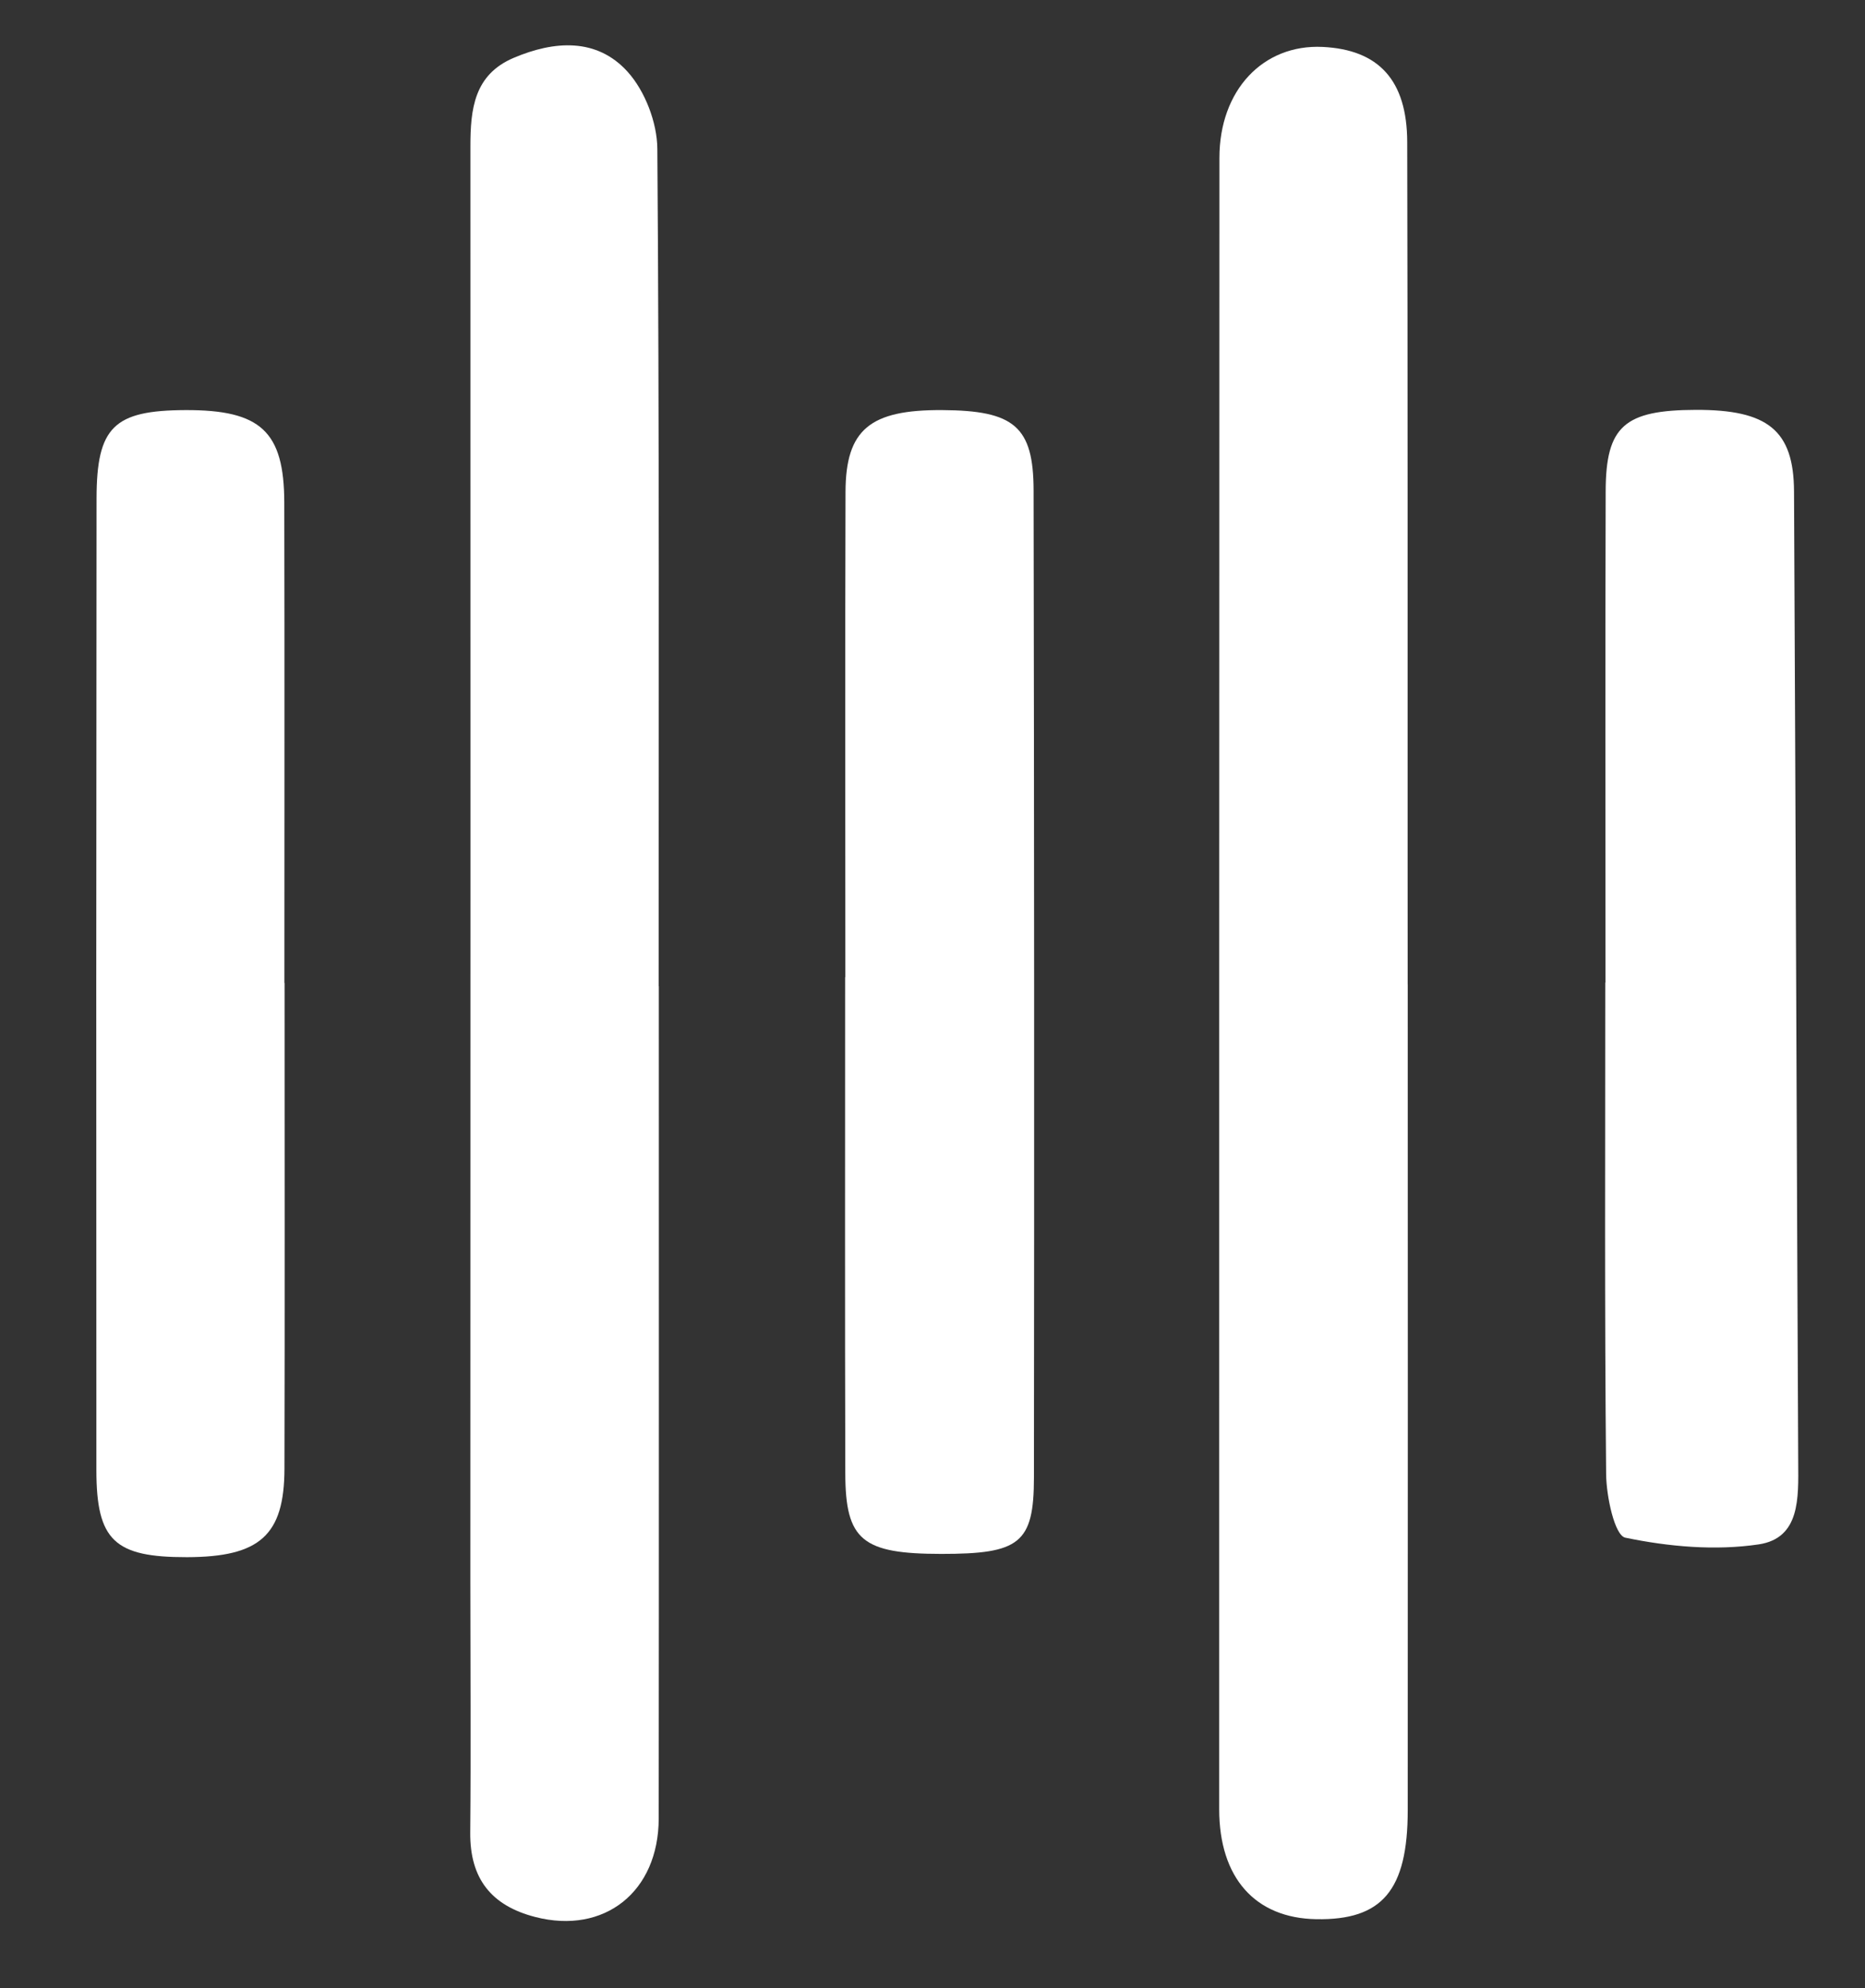 <?xml version="1.0" encoding="UTF-8"?>
<svg id="Livello_1" data-name="Livello 1" xmlns="http://www.w3.org/2000/svg" viewBox="0 0 325.06 346.55">
  <rect x="0" y="0" width="325.06" height="346.55" fill="#333333" stroke="none"/>
  <defs>
    <style>
      .cls-1 {
        fill: #fff;
      }
    </style>
  </defs>
  <path class="cls-1" d="M114.83,171.93c0,48.34,.03,96.67-.02,145.01-.01,12.84-9.5,20.29-21.51,17.2-7.67-1.97-11.41-6.69-11.34-14.71,.13-14.6,.02-29.2,.02-43.8,.01-83.37,.04-166.75,.01-250.12,0-6.46,.62-12.48,7.53-15.42,7.07-3.01,14.49-3.53,19.86,2.41,3.04,3.36,5.16,8.87,5.19,13.44,.36,48.66,.23,97.32,.23,145.98h.03Z"/>
  <path class="cls-1" d="M245.36,171.59c.01,47.97,.03,95.95,0,143.92,0,13.99-4.46,19.21-15.94,19.01-10.64-.18-16.91-7.18-16.92-19.16-.01-95.95,0-191.89,.04-287.84,0-11.81,7.61-19.84,17.99-19.34,9.76,.47,14.71,5.79,14.74,16.57,.1,41.49,.06,82.98,.07,124.47,0,7.46,0,14.91,.01,22.37Z"/>
  <path class="cls-1" d="M279.83,171.27c0-28.55-.06-57.1,.03-85.65,.03-11.35,3.27-14.14,15.71-14.18,12.57-.04,17.07,3.57,17.12,14.24,.28,56.44,.46,112.89,.73,169.33,.03,6,.38,13.09-6.88,14.18-7.59,1.13-15.71,.4-23.26-1.17-1.86-.39-3.31-7.21-3.34-11.1-.28-28.55-.15-57.1-.15-85.65h.04Z"/>
  <path class="cls-1" d="M147.34,170.32c0-28.19-.06-56.38,.03-84.57,.03-10.89,4.27-14.35,16.87-14.27,12.52,.07,15.89,2.85,15.91,14.01,.1,57.35,.13,114.7,.06,172.05-.01,11.48-2.5,13.32-16.15,13.31-13.75-.01-16.7-2.35-16.73-14.02-.08-28.84-.03-57.68-.03-86.51h.04Z"/>
  <path class="cls-1" d="M49.6,171.32c0,28.23,.05,56.45-.02,84.68-.03,11.62-4.3,15.39-17,15.42-12.61,.02-15.77-2.88-15.78-15.15-.04-56.45-.03-112.9,.03-169.36,.01-12.5,3.02-15.38,15.48-15.43,13.11-.05,17.22,3.69,17.24,16.14,.06,27.9,.02,55.8,.02,83.71h.04Z"/>
</svg>